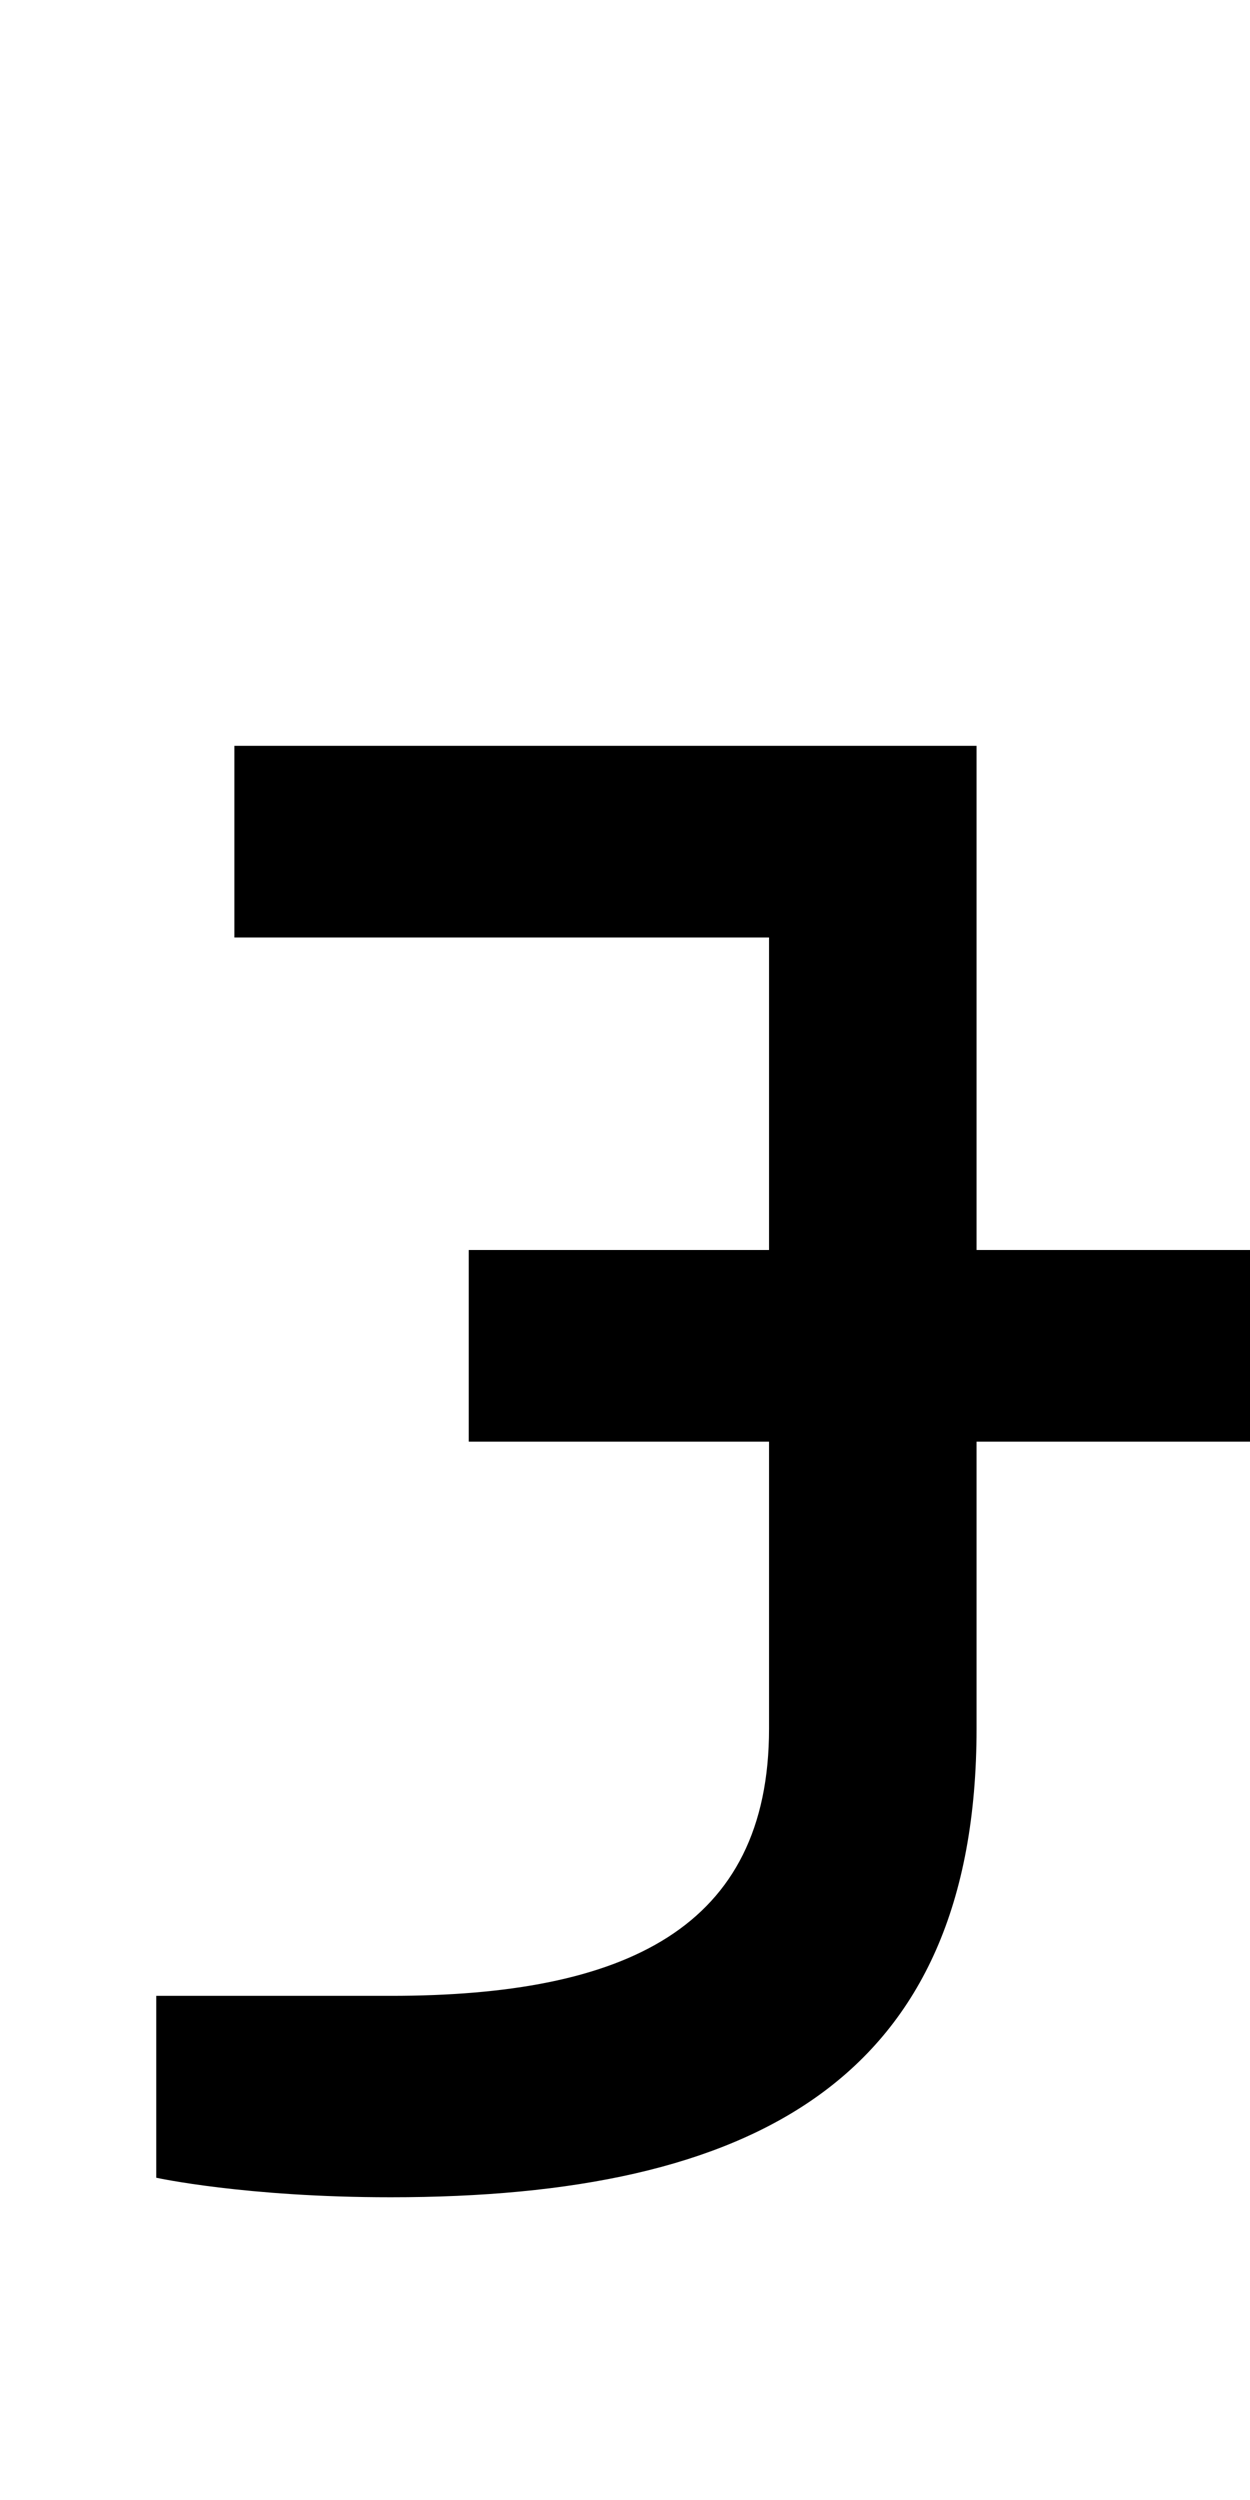 <?xml version="1.0" encoding="UTF-8" standalone="no"?>
<!-- Created with Inkscape (http://www.inkscape.org/) -->

<svg
   xmlns:dc="http://purl.org/dc/elements/1.1/"
   xmlns:cc="http://creativecommons.org/ns#"
   xmlns:rdf="http://www.w3.org/1999/02/22-rdf-syntax-ns#"
   xmlns:svg="http://www.w3.org/2000/svg"
   xmlns="http://www.w3.org/2000/svg"
   version="1.1"
   width="1024"
   height="2048"
   id="svg3355">
  <defs
     id="defs3357" />
  <path
     d="m 192,611 0,157 438,0 0,256 -246,0 0,157 246,0 0,235 c 0,164 -118,219 -310,219 l -192,0 0,149 c 0,0 73.001,16 192,16 297.003,0 480,-96.004 480,-384 l 0,-235 224,0 0,-157 -224,0 0,-413 -608,0 z"
     id="path4408-0-8"
     style="fill:#000000;fill-opacity:1;stroke:none;display:inline" />
</svg>
